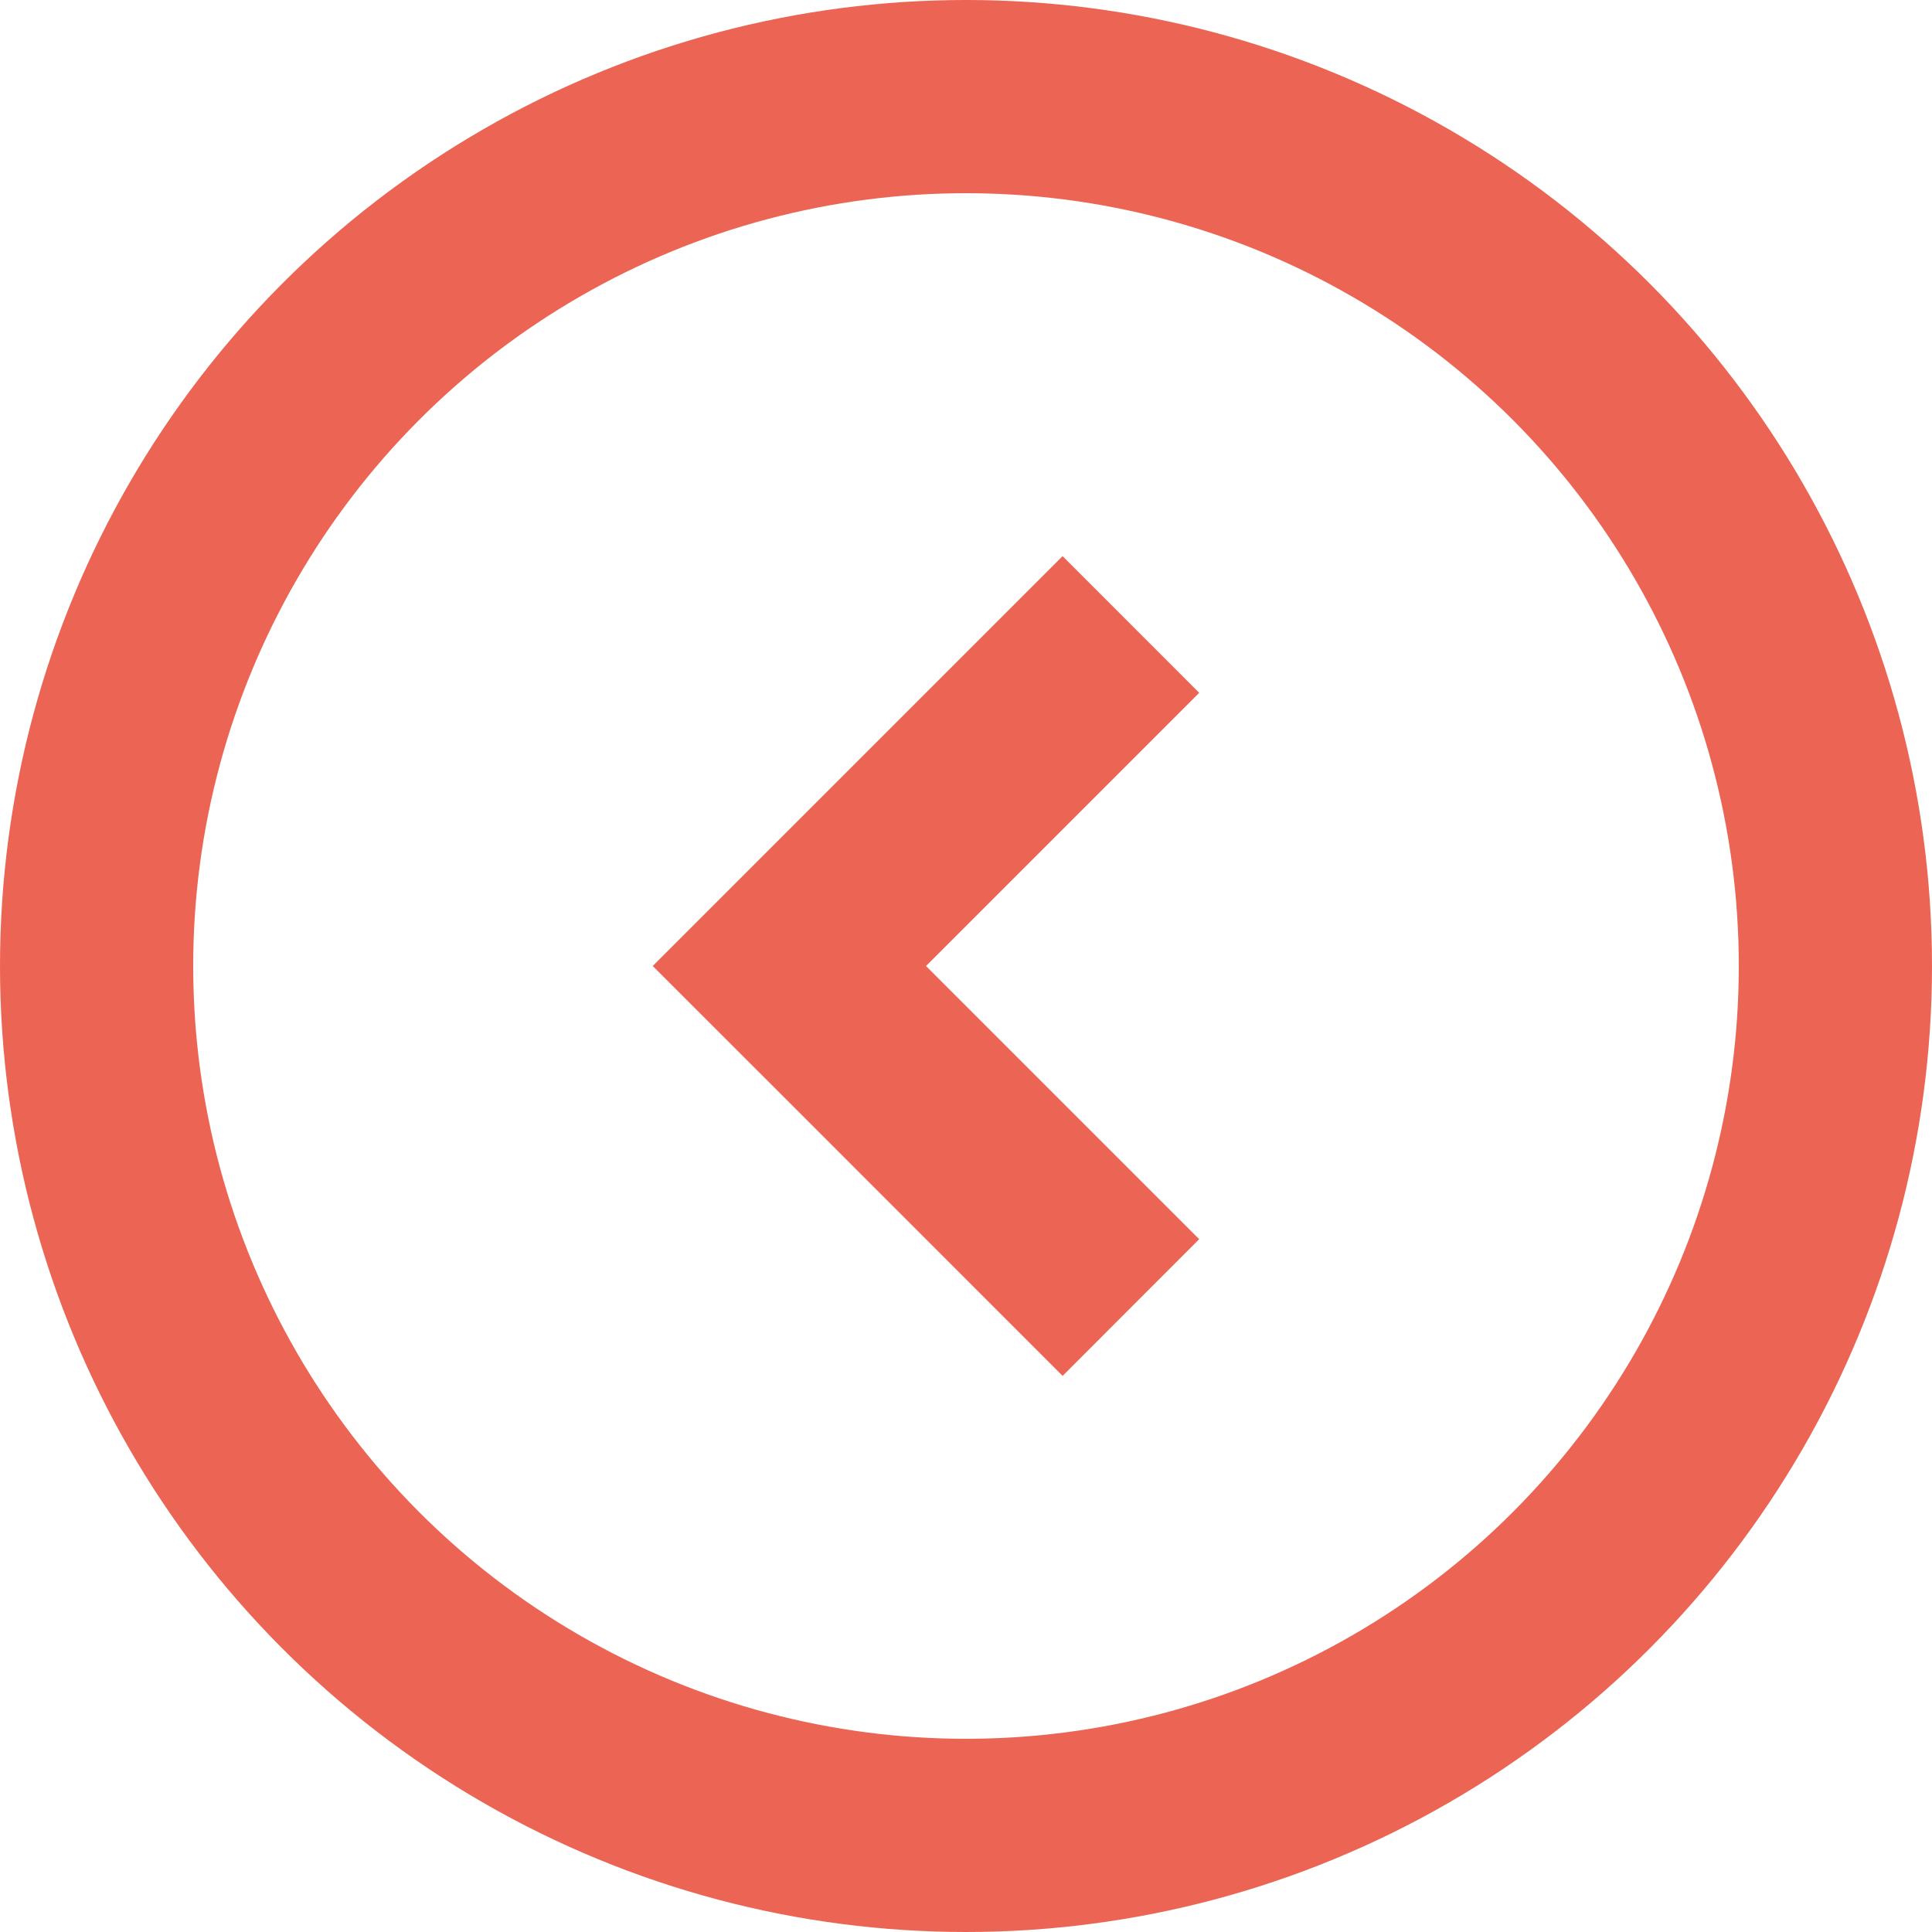 <?xml version="1.0" encoding="UTF-8"?>
<svg xmlns="http://www.w3.org/2000/svg" width="20" height="20" viewBox="0 0 20 20"><g fill="none" fill-rule="evenodd"><circle cx="10" cy="10" r="9" stroke="#ec6453" stroke-width="2"></circle><path fill="#ec6453" d="M10.414 10L7.586 7.172 9 5.757l2.828 2.829L13.243 10 9 14.243l-1.414-1.415L10.414 10z" transform="rotate(180) translate(-20, -20)"></path></g></svg>